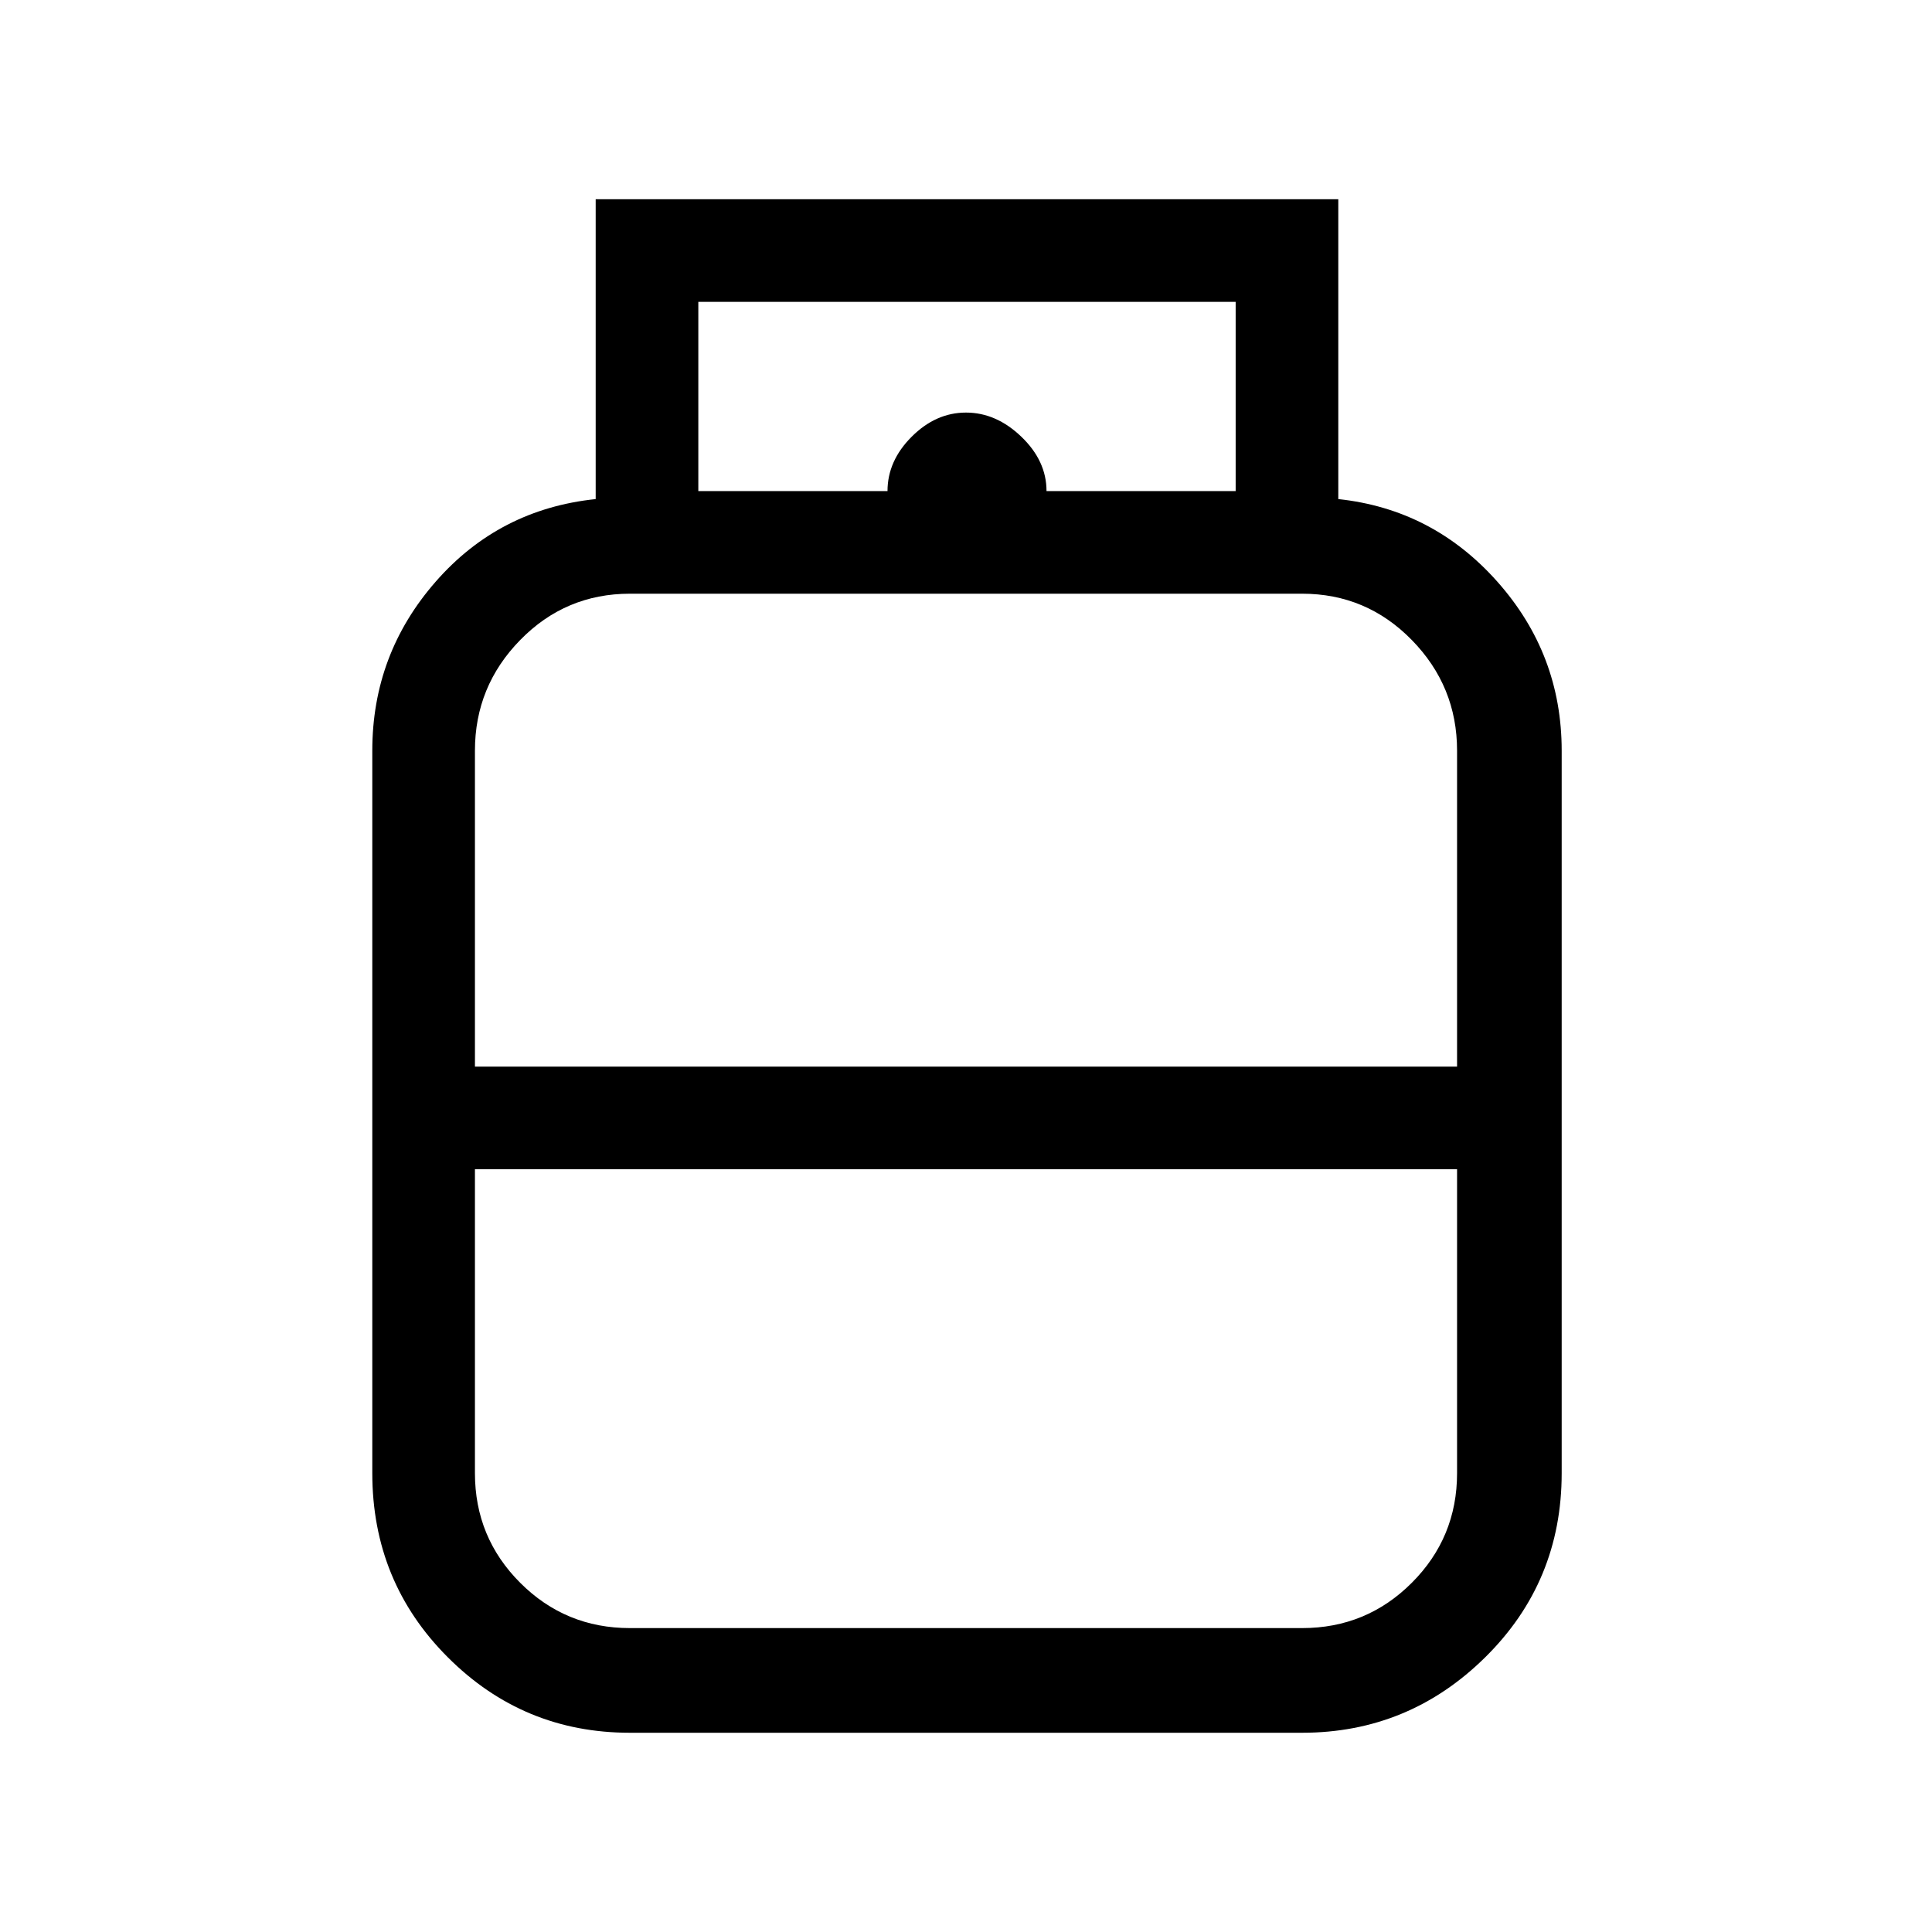 <svg xmlns="http://www.w3.org/2000/svg" height="40" width="40"><path d="M13.042 35.875q-2.209 0-3.771-1.563Q7.708 32.75 7.708 30.5V15.542q0-2 1.313-3.5 1.312-1.5 3.312-1.709V4.125h15.375v6.208q1.959.209 3.292 1.709 1.333 1.5 1.333 3.5V30.5q0 2.25-1.583 3.812-1.583 1.563-3.792 1.563Zm1.416-25.708h11.125V6.25H14.458Zm3.917 0q0-.625.5-1.125t1.125-.5q.625 0 1.146.5.521.5.521 1.125ZM9.833 22.083h20.334v-6.541q0-1.334-.938-2.292-.937-.958-2.271-.958H13.042q-1.334 0-2.271.958-.938.958-.938 2.292Zm3.209 11.625h13.916q1.334 0 2.271-.937.938-.938.938-2.271v-6.292H9.833V30.5q0 1.333.938 2.271.937.937 2.271.937ZM20 22.083Zm0 2.125Zm0-1.041Z"/></svg>